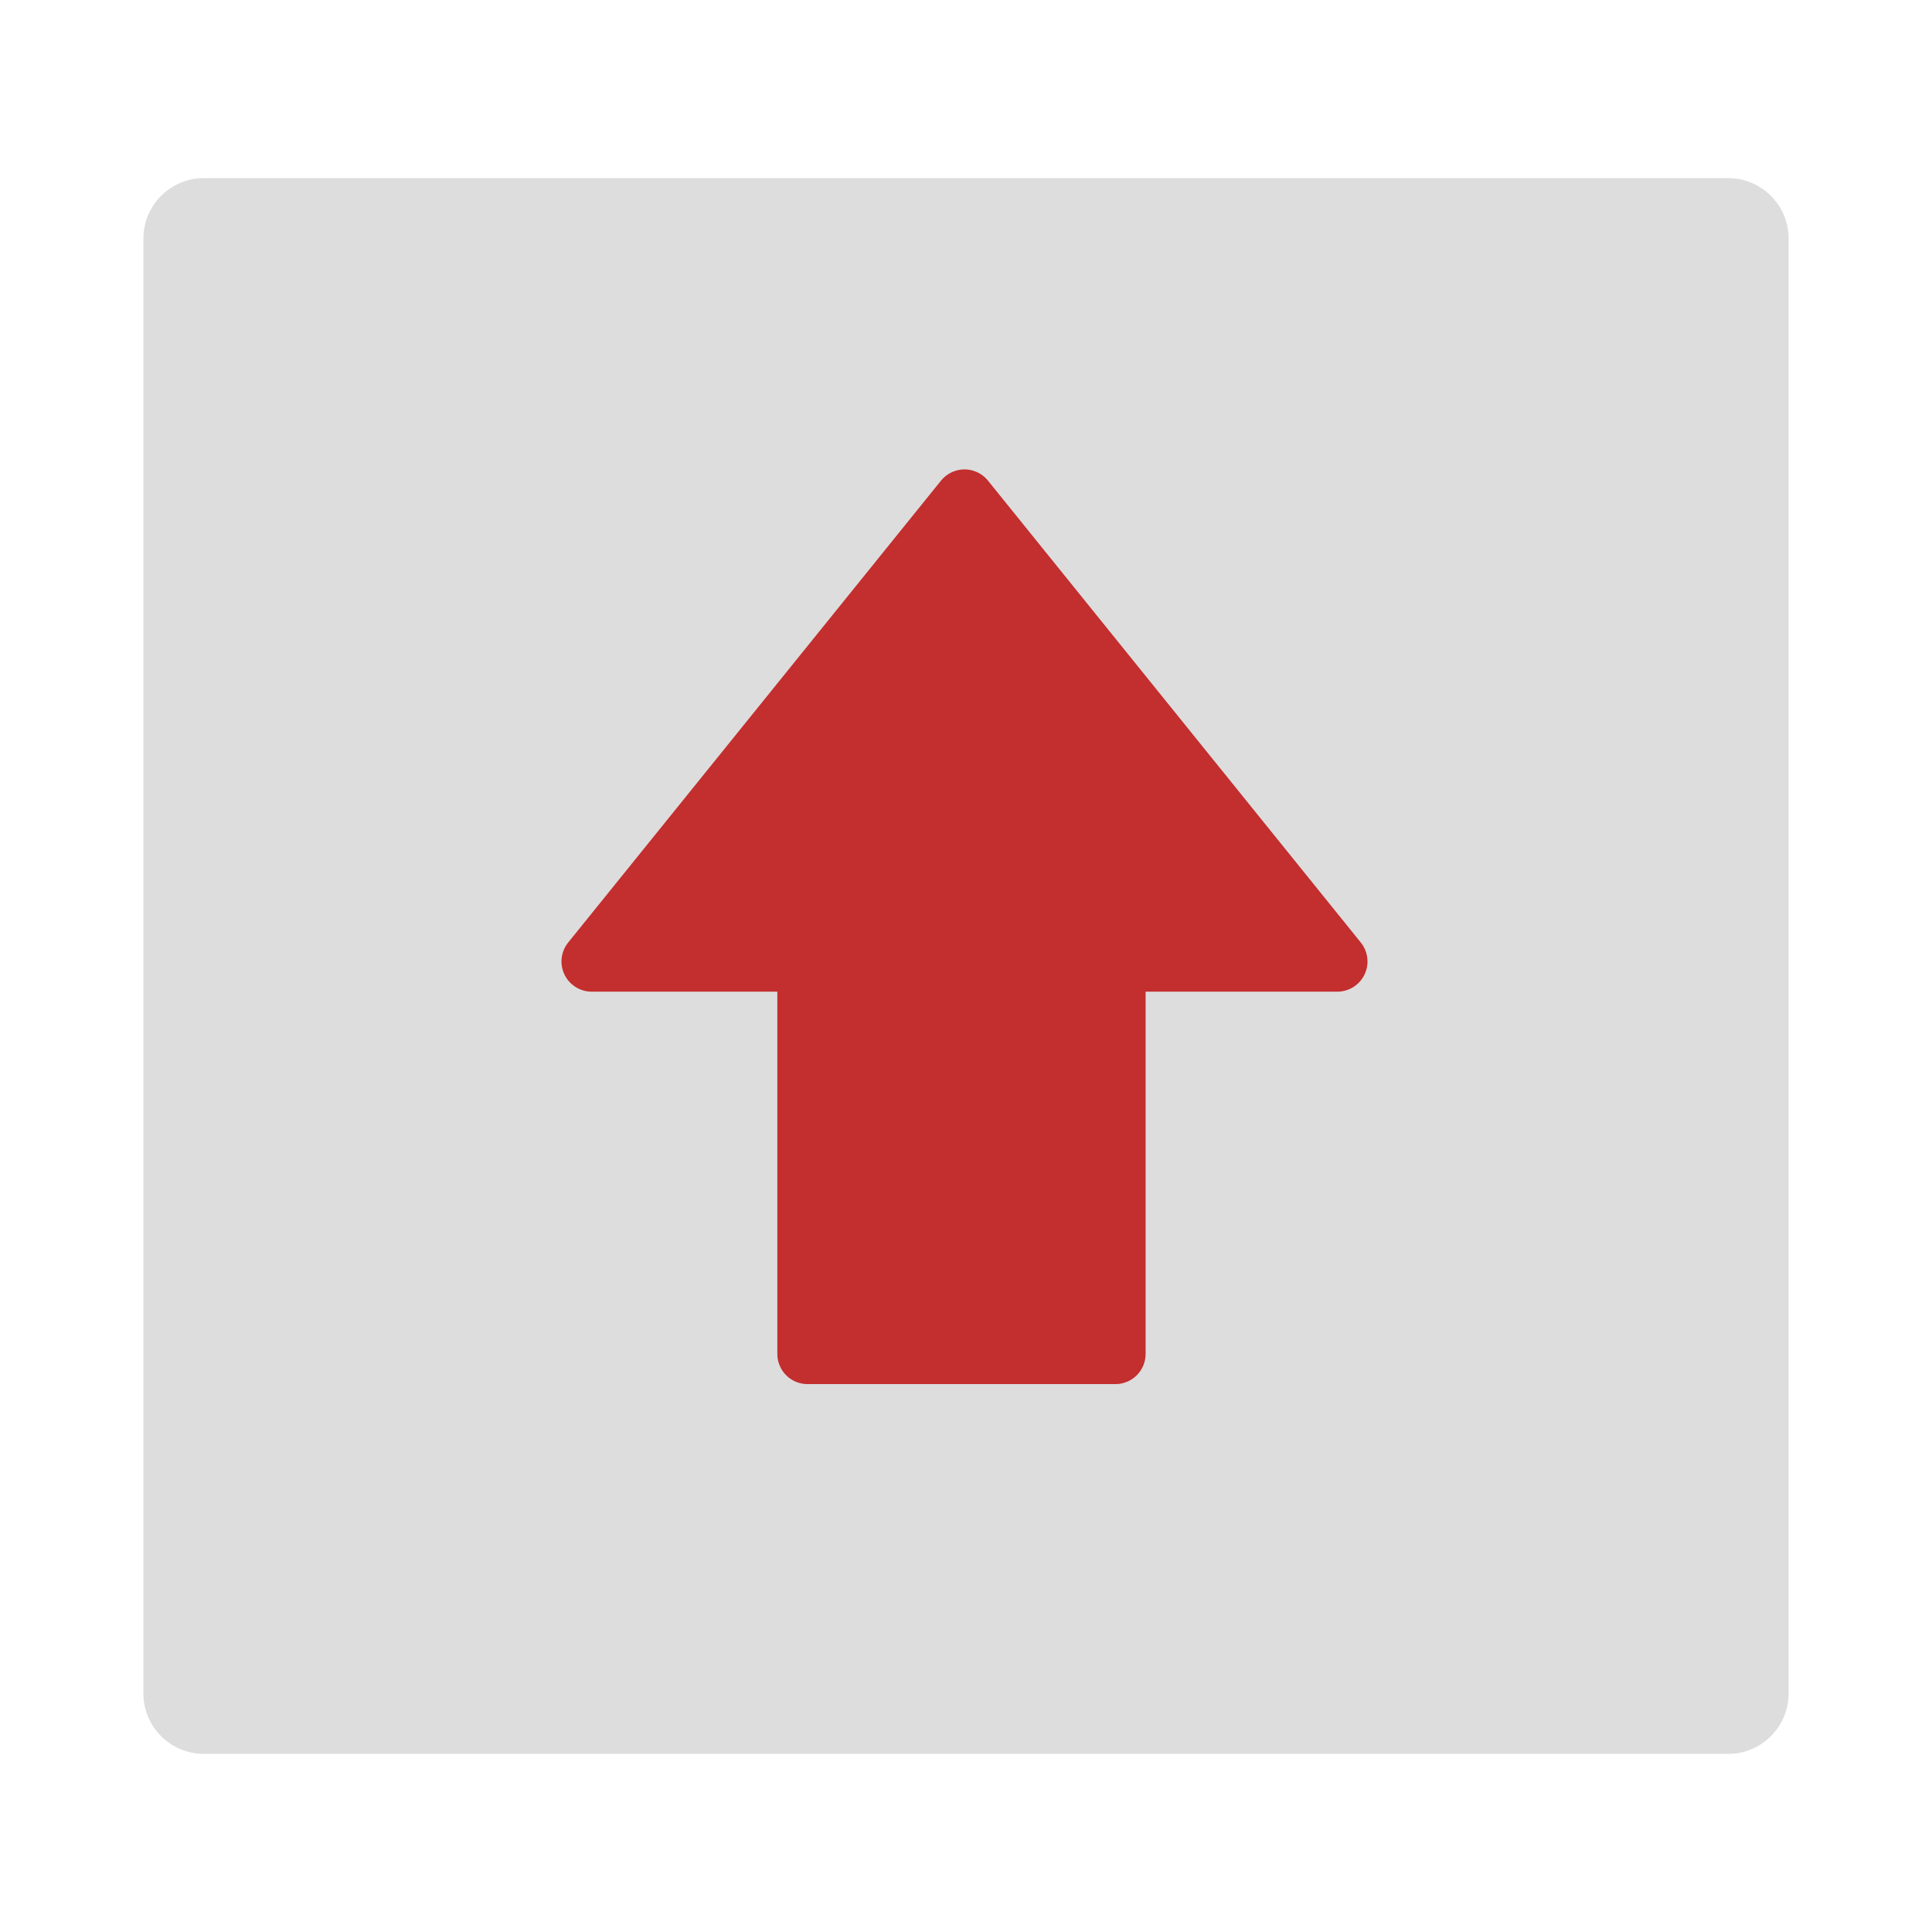 <?xml version="1.0" encoding="utf-8"?>
<!-- Generator: Adobe Illustrator 22.1.0, SVG Export Plug-In . SVG Version: 6.00 Build 0)  -->
<svg version="1.1" id="Слой_1" xmlns="http://www.w3.org/2000/svg" xmlns:xlink="http://www.w3.org/1999/xlink" x="0px" y="0px"
	 viewBox="0 0 128 128" style="enable-background:new 0 0 128 128;" xml:space="preserve">
<style type="text/css">
	.st0{fill:#DDDDDD;}
	.st1{fill:#C32E2E;stroke:#C32E2E;stroke-width:4;stroke-linecap:round;stroke-linejoin:round;stroke-miterlimit:10;}
</style>
<path class="st0" d="M114.5,116.2h-101c-2.2,0-4-1.8-4-4V15.8c0-2.2,1.8-4,4-4h101c2.2,0,4,1.8,4,4v96.4
	C118.5,114.4,116.7,116.2,114.5,116.2z"/>
<polygon class="st1" points="63.9,33.1 39.2,63.7 53.5,63.7 53.5,89.7 73.9,89.7 73.9,63.7 88.6,63.7 "/>
</svg>

